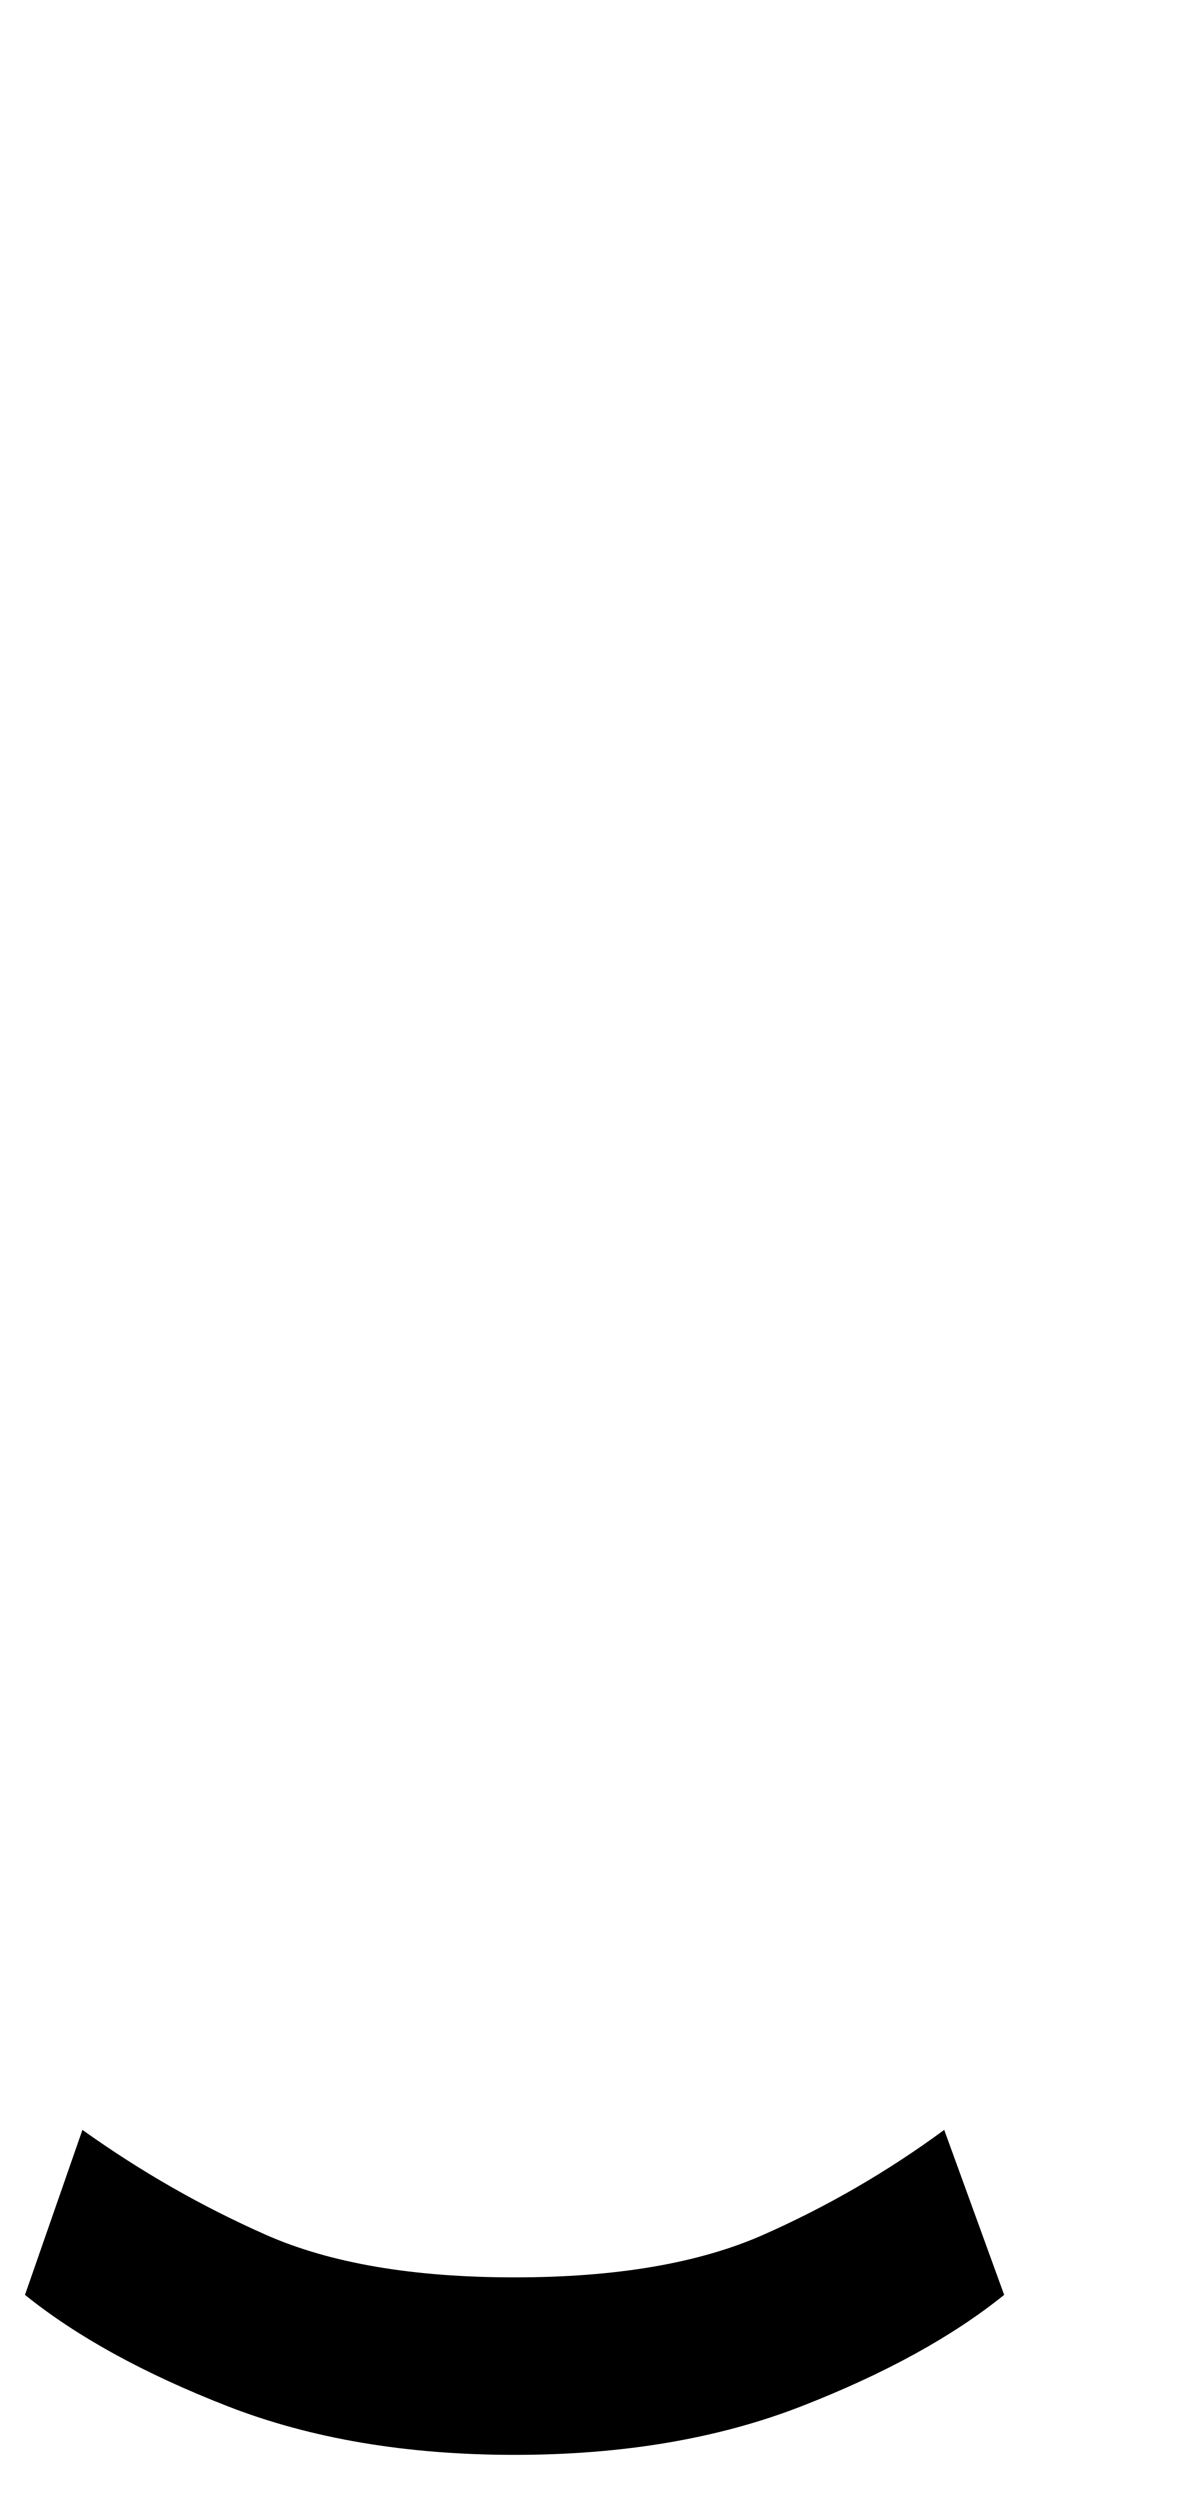 <?xml version="1.0" standalone="no"?>
<!DOCTYPE svg PUBLIC "-//W3C//DTD SVG 1.1//EN" "http://www.w3.org/Graphics/SVG/1.1/DTD/svg11.dtd" >
<svg xmlns="http://www.w3.org/2000/svg" xmlns:xlink="http://www.w3.org/1999/xlink" version="1.1" viewBox="-482 0 482 1000">
   <path fill="currentColor"
d="M-276 982q-65 0 -115 -19.5t-81 -44.5l23 -66q35 25 73.5 42t99.5 17t99.5 -17t72.5 -42l24 66q-31 25 -81 44.5t-115 19.5z" />
</svg>
